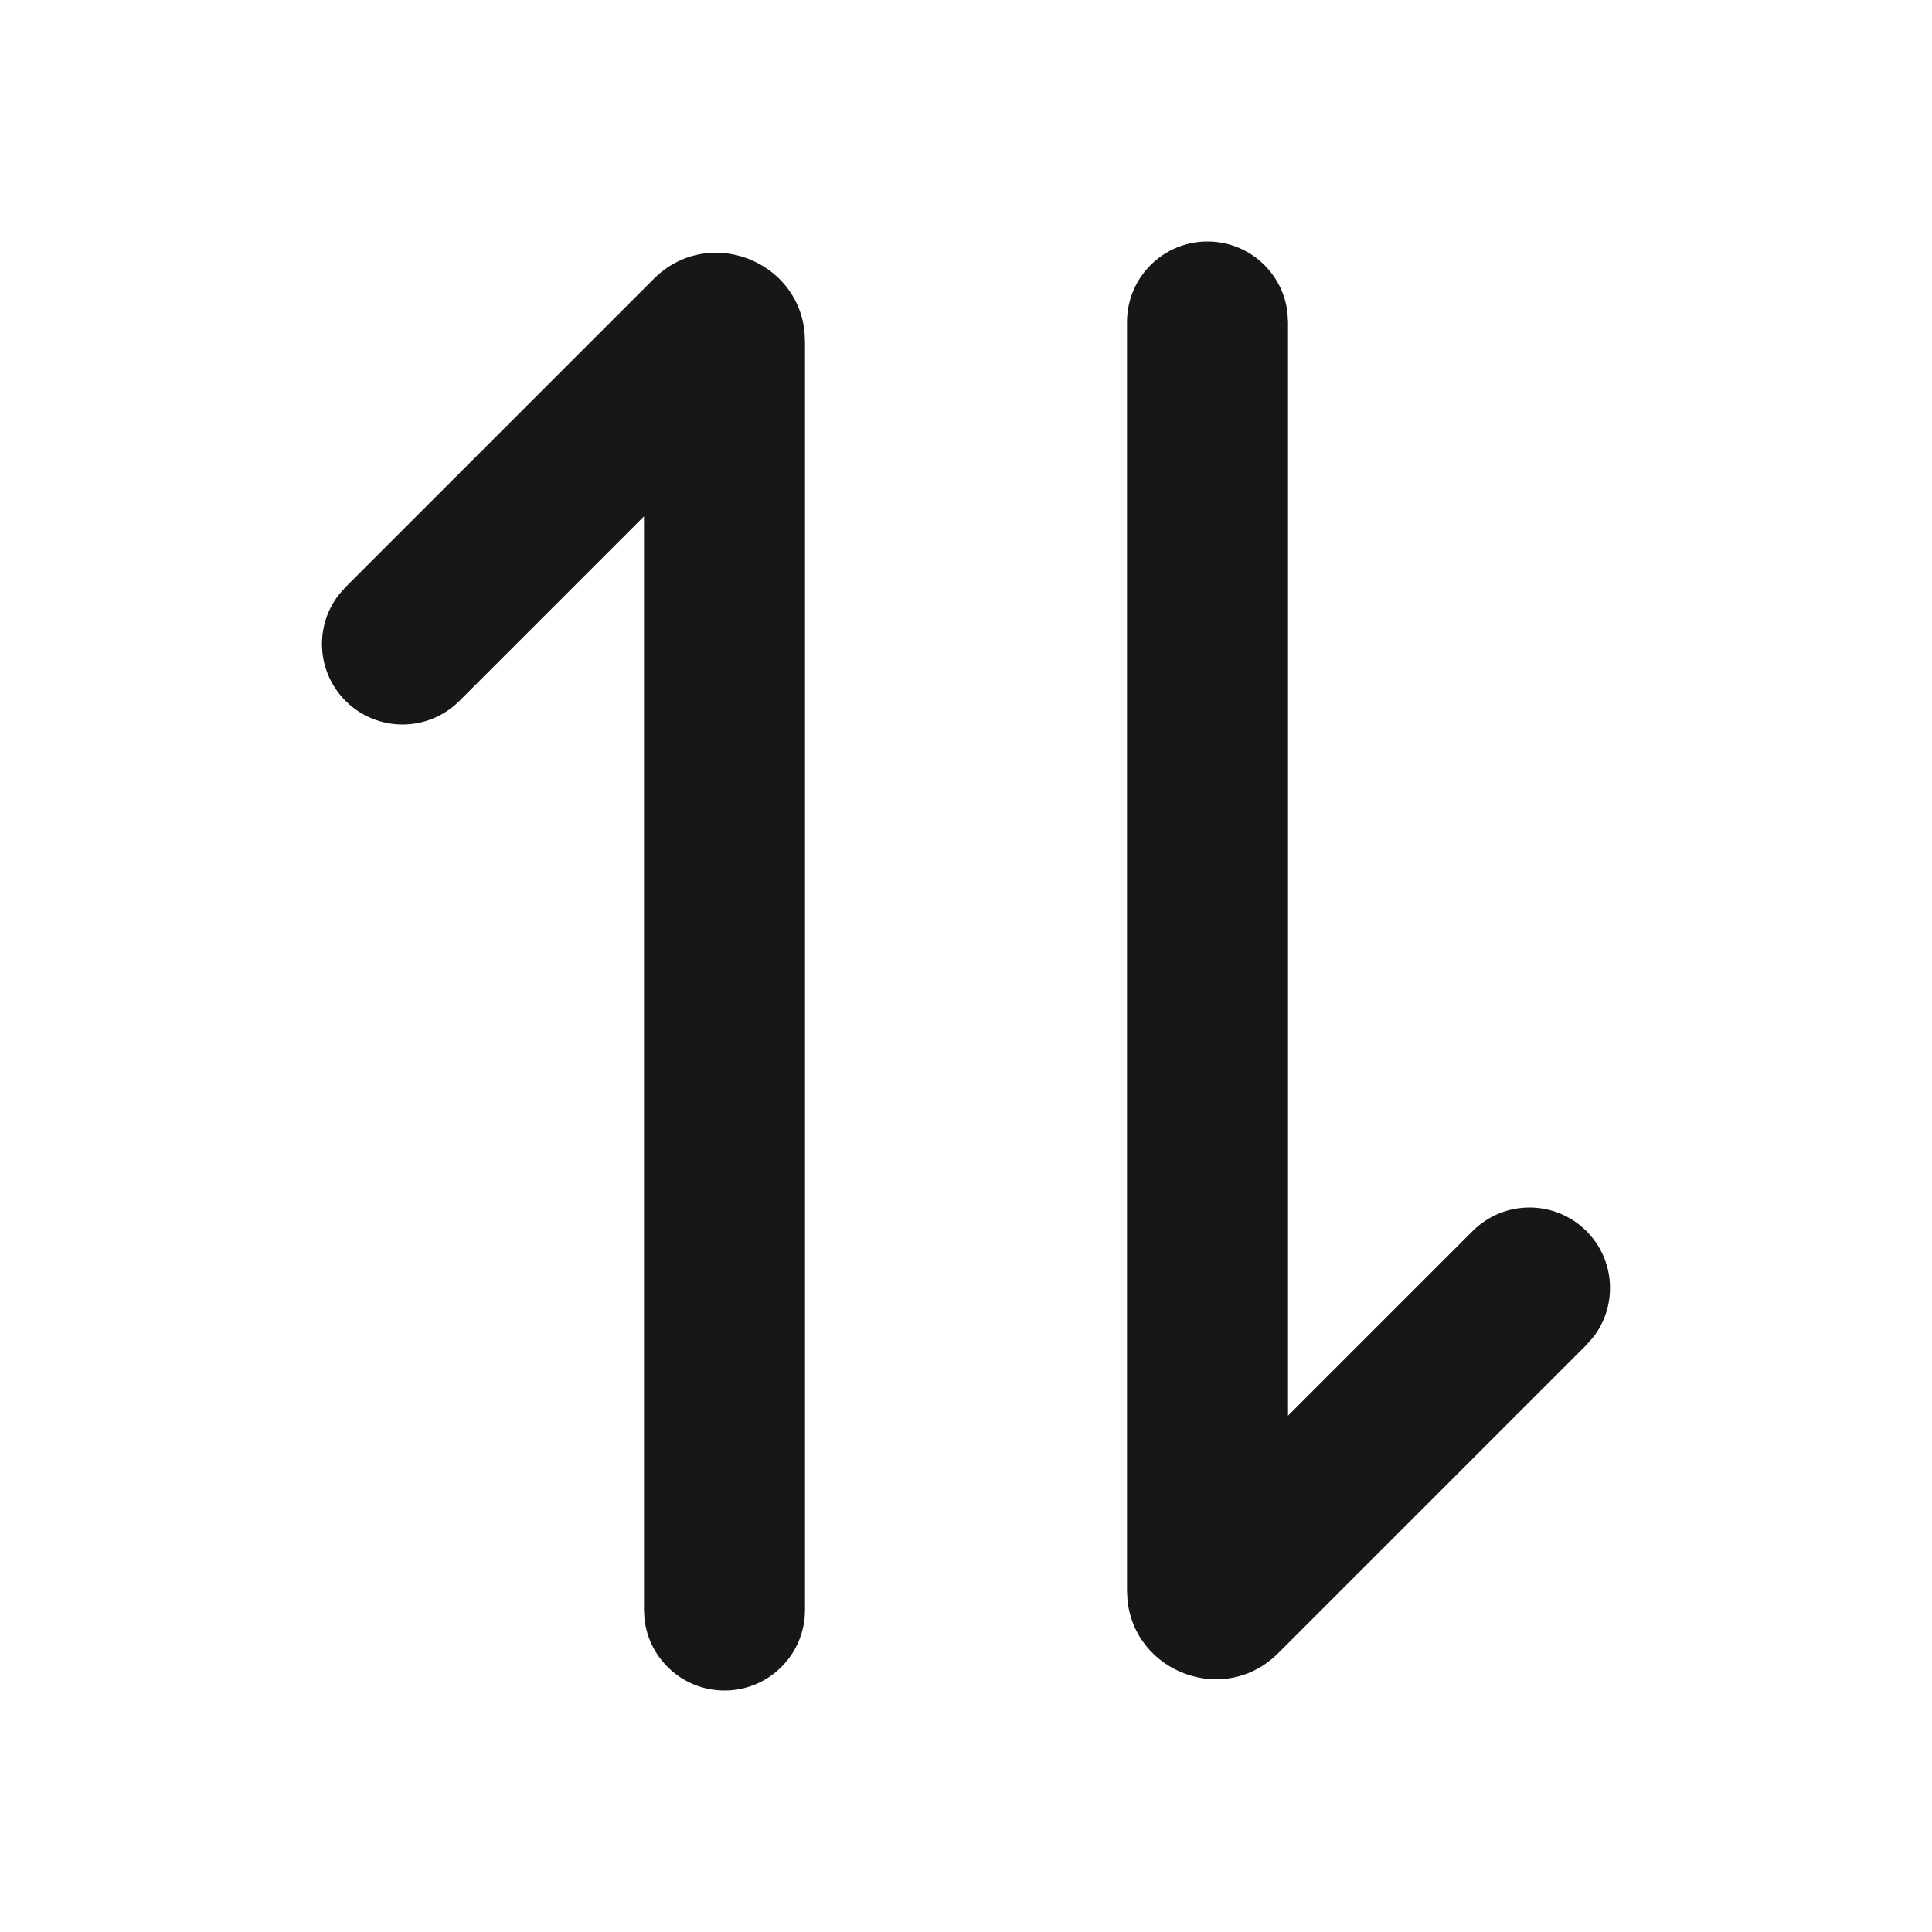 <svg width="58" height="58" viewBox="0 0 58 58" fill="none" xmlns="http://www.w3.org/2000/svg">
<g clip-path="url(#clip0_422_1727)">
<path d="M19.629 8.37C21.236 6.763 23.939 7.791 24.153 9.972L24.167 10.25V48.333C24.167 49.668 23.085 50.75 21.75 50.75C20.511 50.75 19.489 49.817 19.349 48.615L19.333 48.333V15.501L13.792 21.042C12.848 21.986 11.318 21.986 10.374 21.042C9.503 20.171 9.436 18.8 10.173 17.852L10.374 17.625L19.629 8.37ZM36.25 7.25C37.489 7.25 38.511 8.183 38.65 9.385L38.667 9.667V42.499L44.208 36.958C45.151 36.014 46.682 36.014 47.625 36.958C48.497 37.829 48.564 39.2 47.827 40.148L47.625 40.376L38.371 49.63C36.764 51.237 34.06 50.209 33.847 48.028L33.833 47.75V9.667C33.833 8.332 34.915 7.25 36.25 7.25Z" fill="#171717"/>
</g>
<defs>
<clipPath id="clip0_422_1727">
<rect width="58" height="58" fill="white"/>
</clipPath>
</defs>
</svg>
